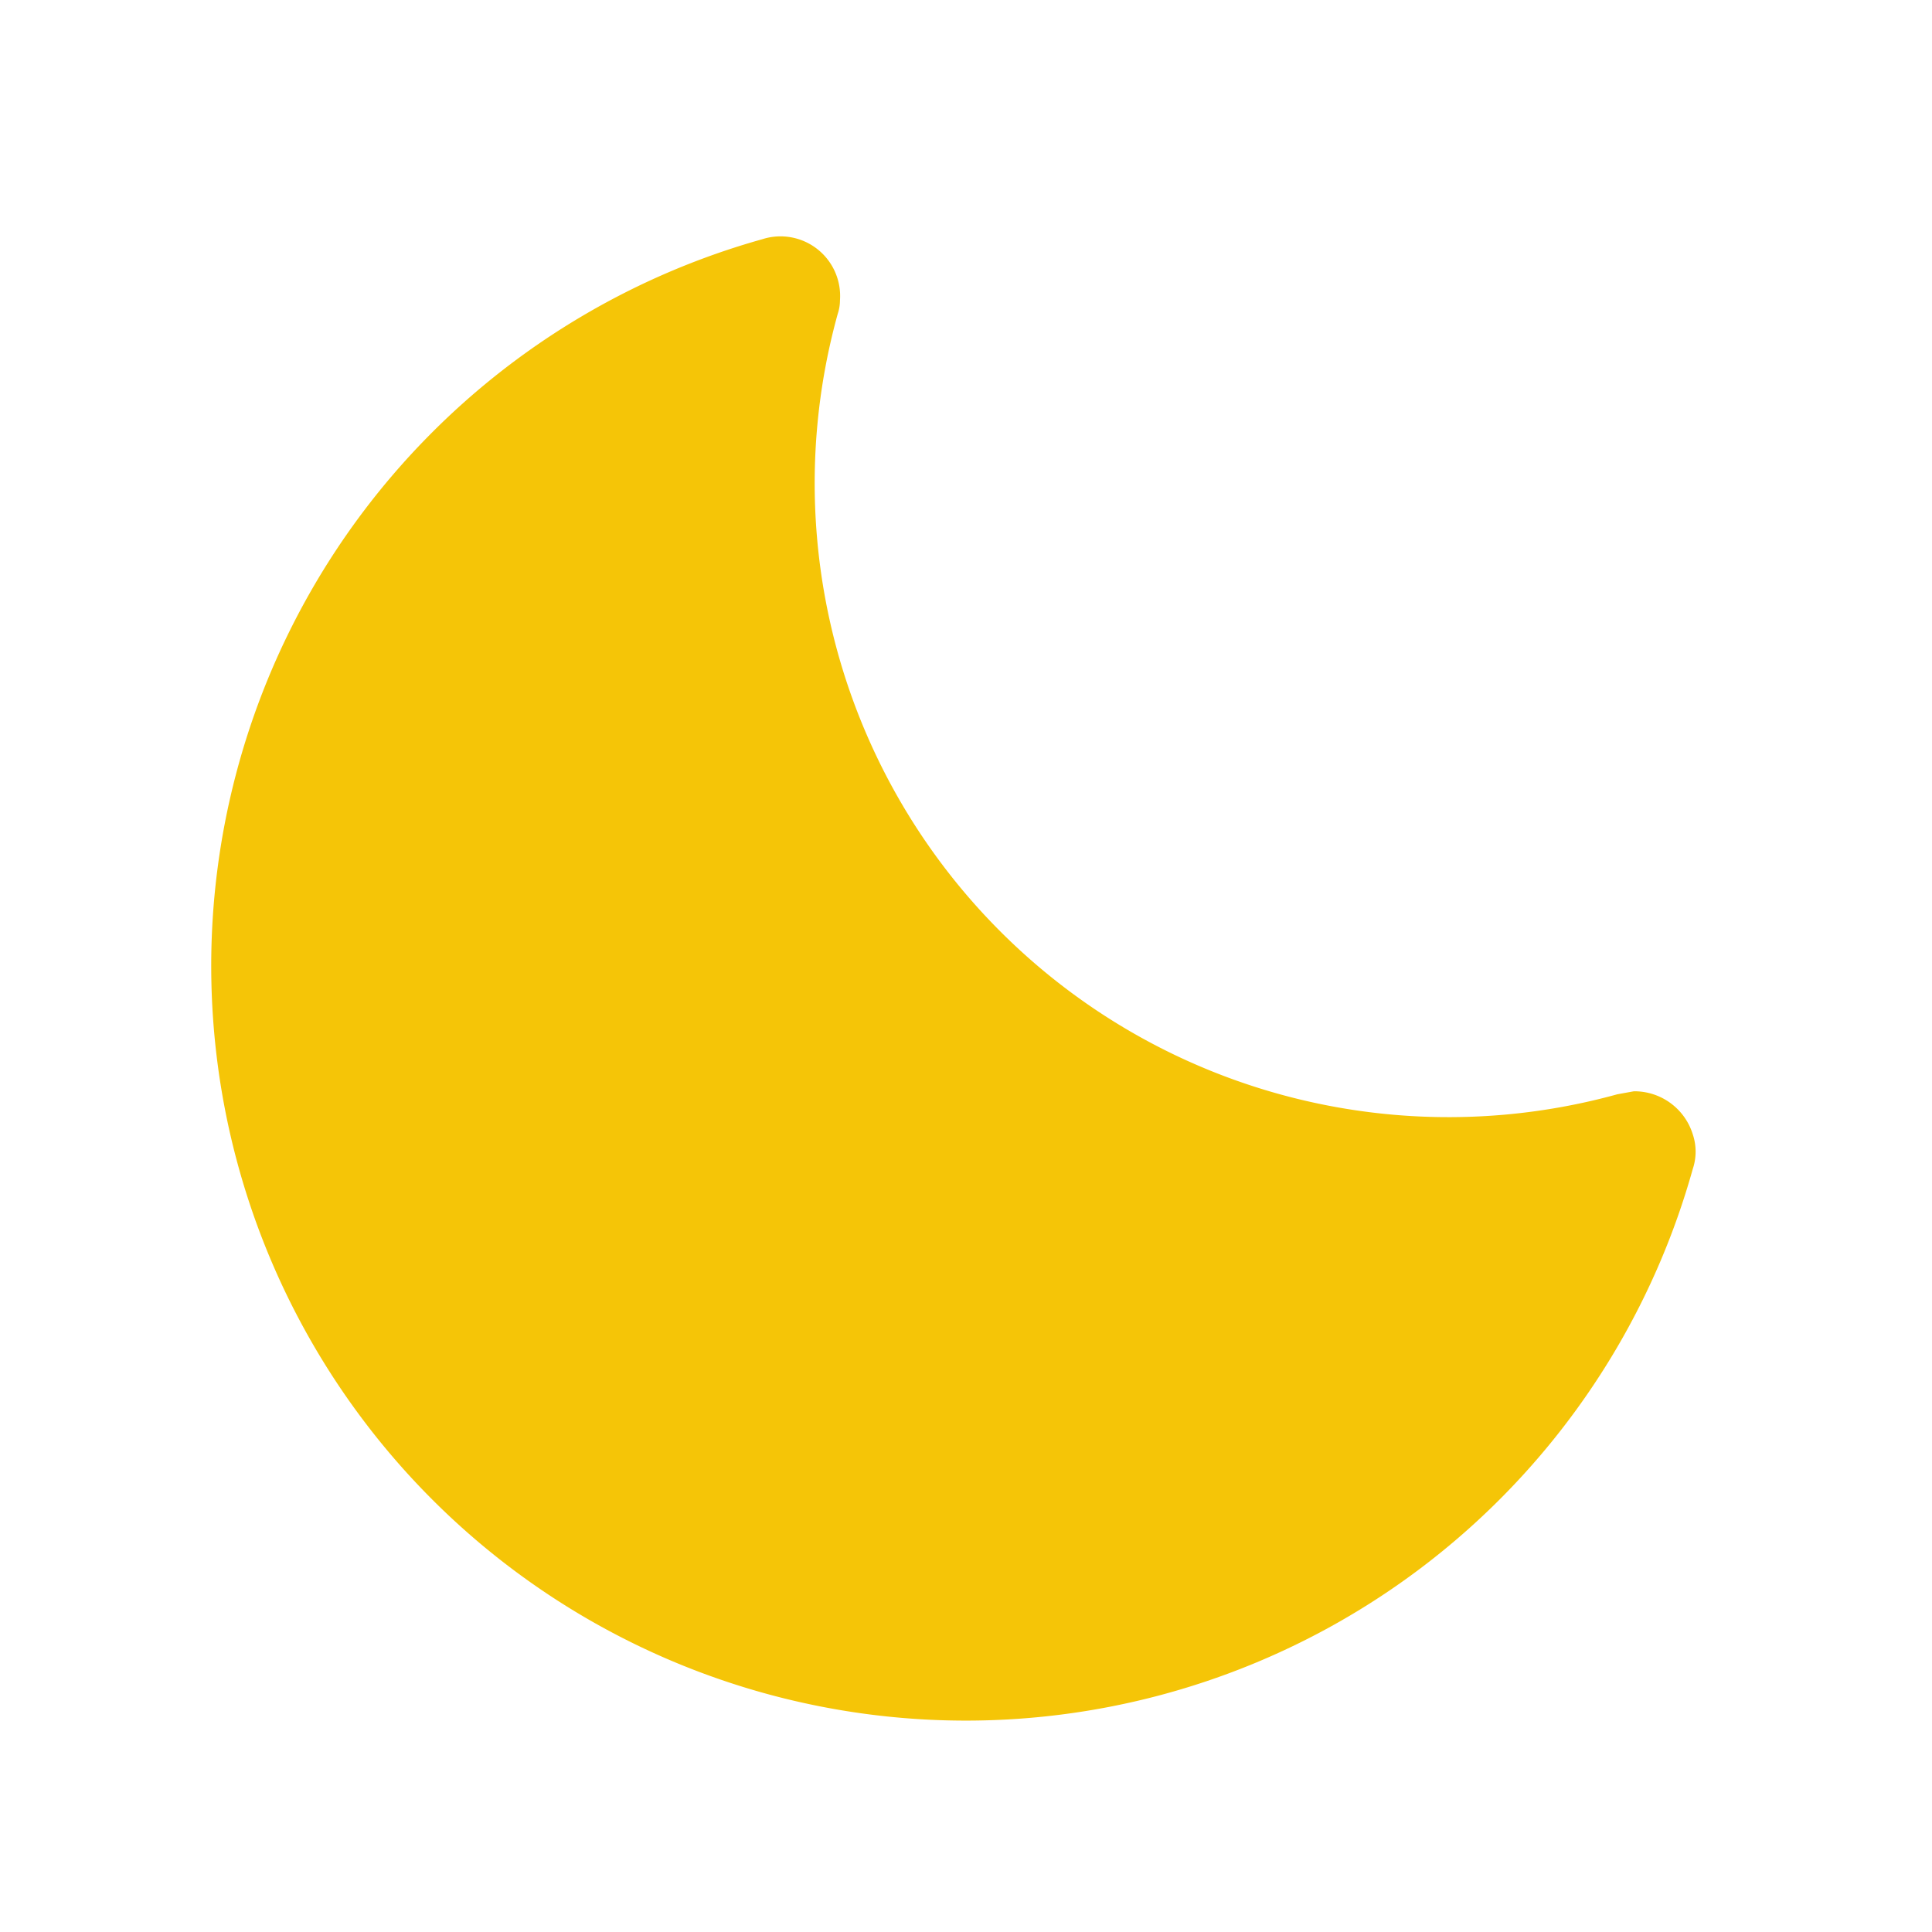 <svg xmlns="http://www.w3.org/2000/svg" width="192" height="192" fill="#F5C507" viewBox="0 0 256 256"><rect width="256" height="256" fill="none"></rect><path d="M224.3,150.3a8.1,8.1,0,0,0-7.8-5.7l-2.2.4A84,84,0,0,1,111,41.6a5.7,5.7,0,0,0,.3-1.8A7.9,7.9,0,0,0,101,31.7,100,100,0,1,0,224.3,154.9,7.2,7.2,0,0,0,224.3,150.3Z"></path></svg>
